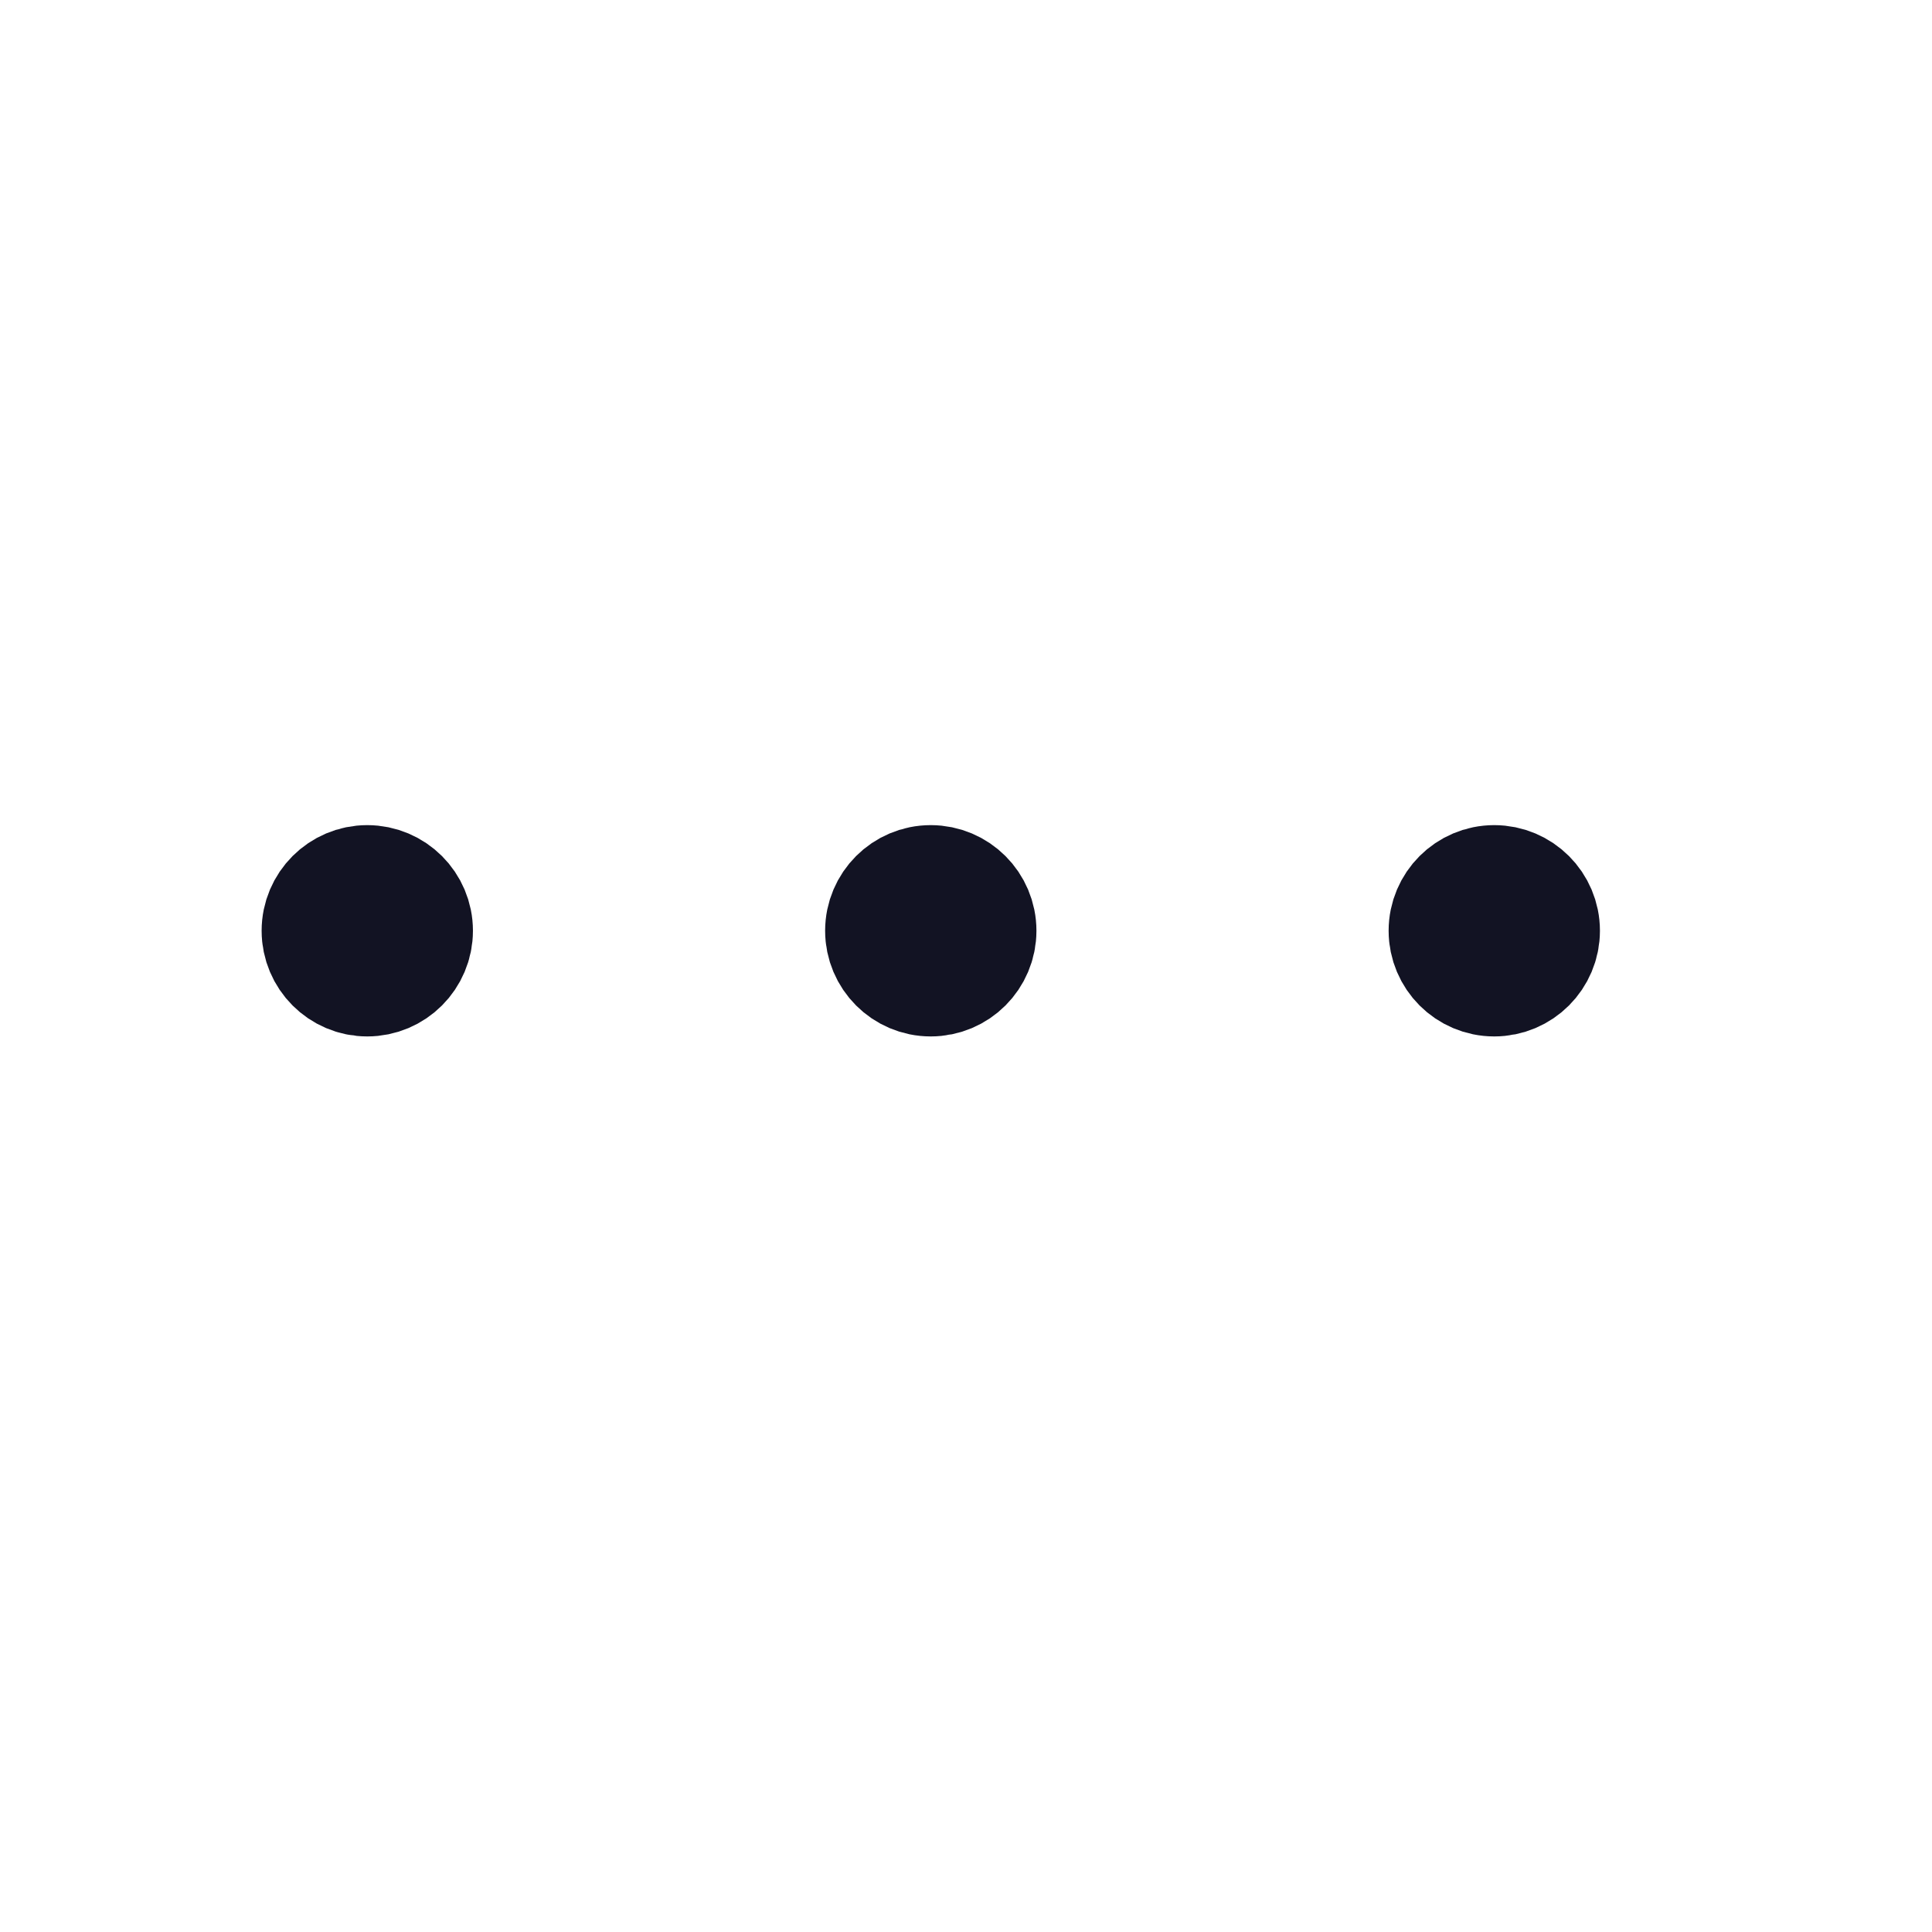 <svg width="24" height="24" viewBox="0 0 24 24" fill="none" xmlns="http://www.w3.org/2000/svg">
<path d="M11.562 12.125C11.873 12.125 12.125 11.873 12.125 11.562C12.125 11.252 11.873 11 11.562 11C11.252 11 11 11.252 11 11.562C11 11.873 11.252 12.125 11.562 12.125Z" fill="#121323"/>
<path d="M18.562 12.125C18.873 12.125 19.125 11.873 19.125 11.562C19.125 11.252 18.873 11 18.562 11C18.252 11 18 11.252 18 11.562C18 11.873 18.252 12.125 18.562 12.125Z" fill="#121323"/>
<path d="M4.562 12.125C4.873 12.125 5.125 11.873 5.125 11.562C5.125 11.252 4.873 11 4.562 11C4.252 11 4 11.252 4 11.562C4 11.873 4.252 12.125 4.562 12.125Z" fill="#121323"/>
<path d="M11.562 12.125C11.873 12.125 12.125 11.873 12.125 11.562C12.125 11.252 11.873 11 11.562 11C11.252 11 11 11.252 11 11.562C11 11.873 11.252 12.125 11.562 12.125Z" stroke="#121323" stroke-width="1.5" stroke-linecap="round" stroke-linejoin="round"/>
<path d="M18.562 12.125C18.873 12.125 19.125 11.873 19.125 11.562C19.125 11.252 18.873 11 18.562 11C18.252 11 18 11.252 18 11.562C18 11.873 18.252 12.125 18.562 12.125Z" stroke="#121323" stroke-width="1.5" stroke-linecap="round" stroke-linejoin="round"/>
<path d="M4.562 12.125C4.873 12.125 5.125 11.873 5.125 11.562C5.125 11.252 4.873 11 4.562 11C4.252 11 4 11.252 4 11.562C4 11.873 4.252 12.125 4.562 12.125Z" stroke="#121323" stroke-width="1.5" stroke-linecap="round" stroke-linejoin="round"/>
</svg>
